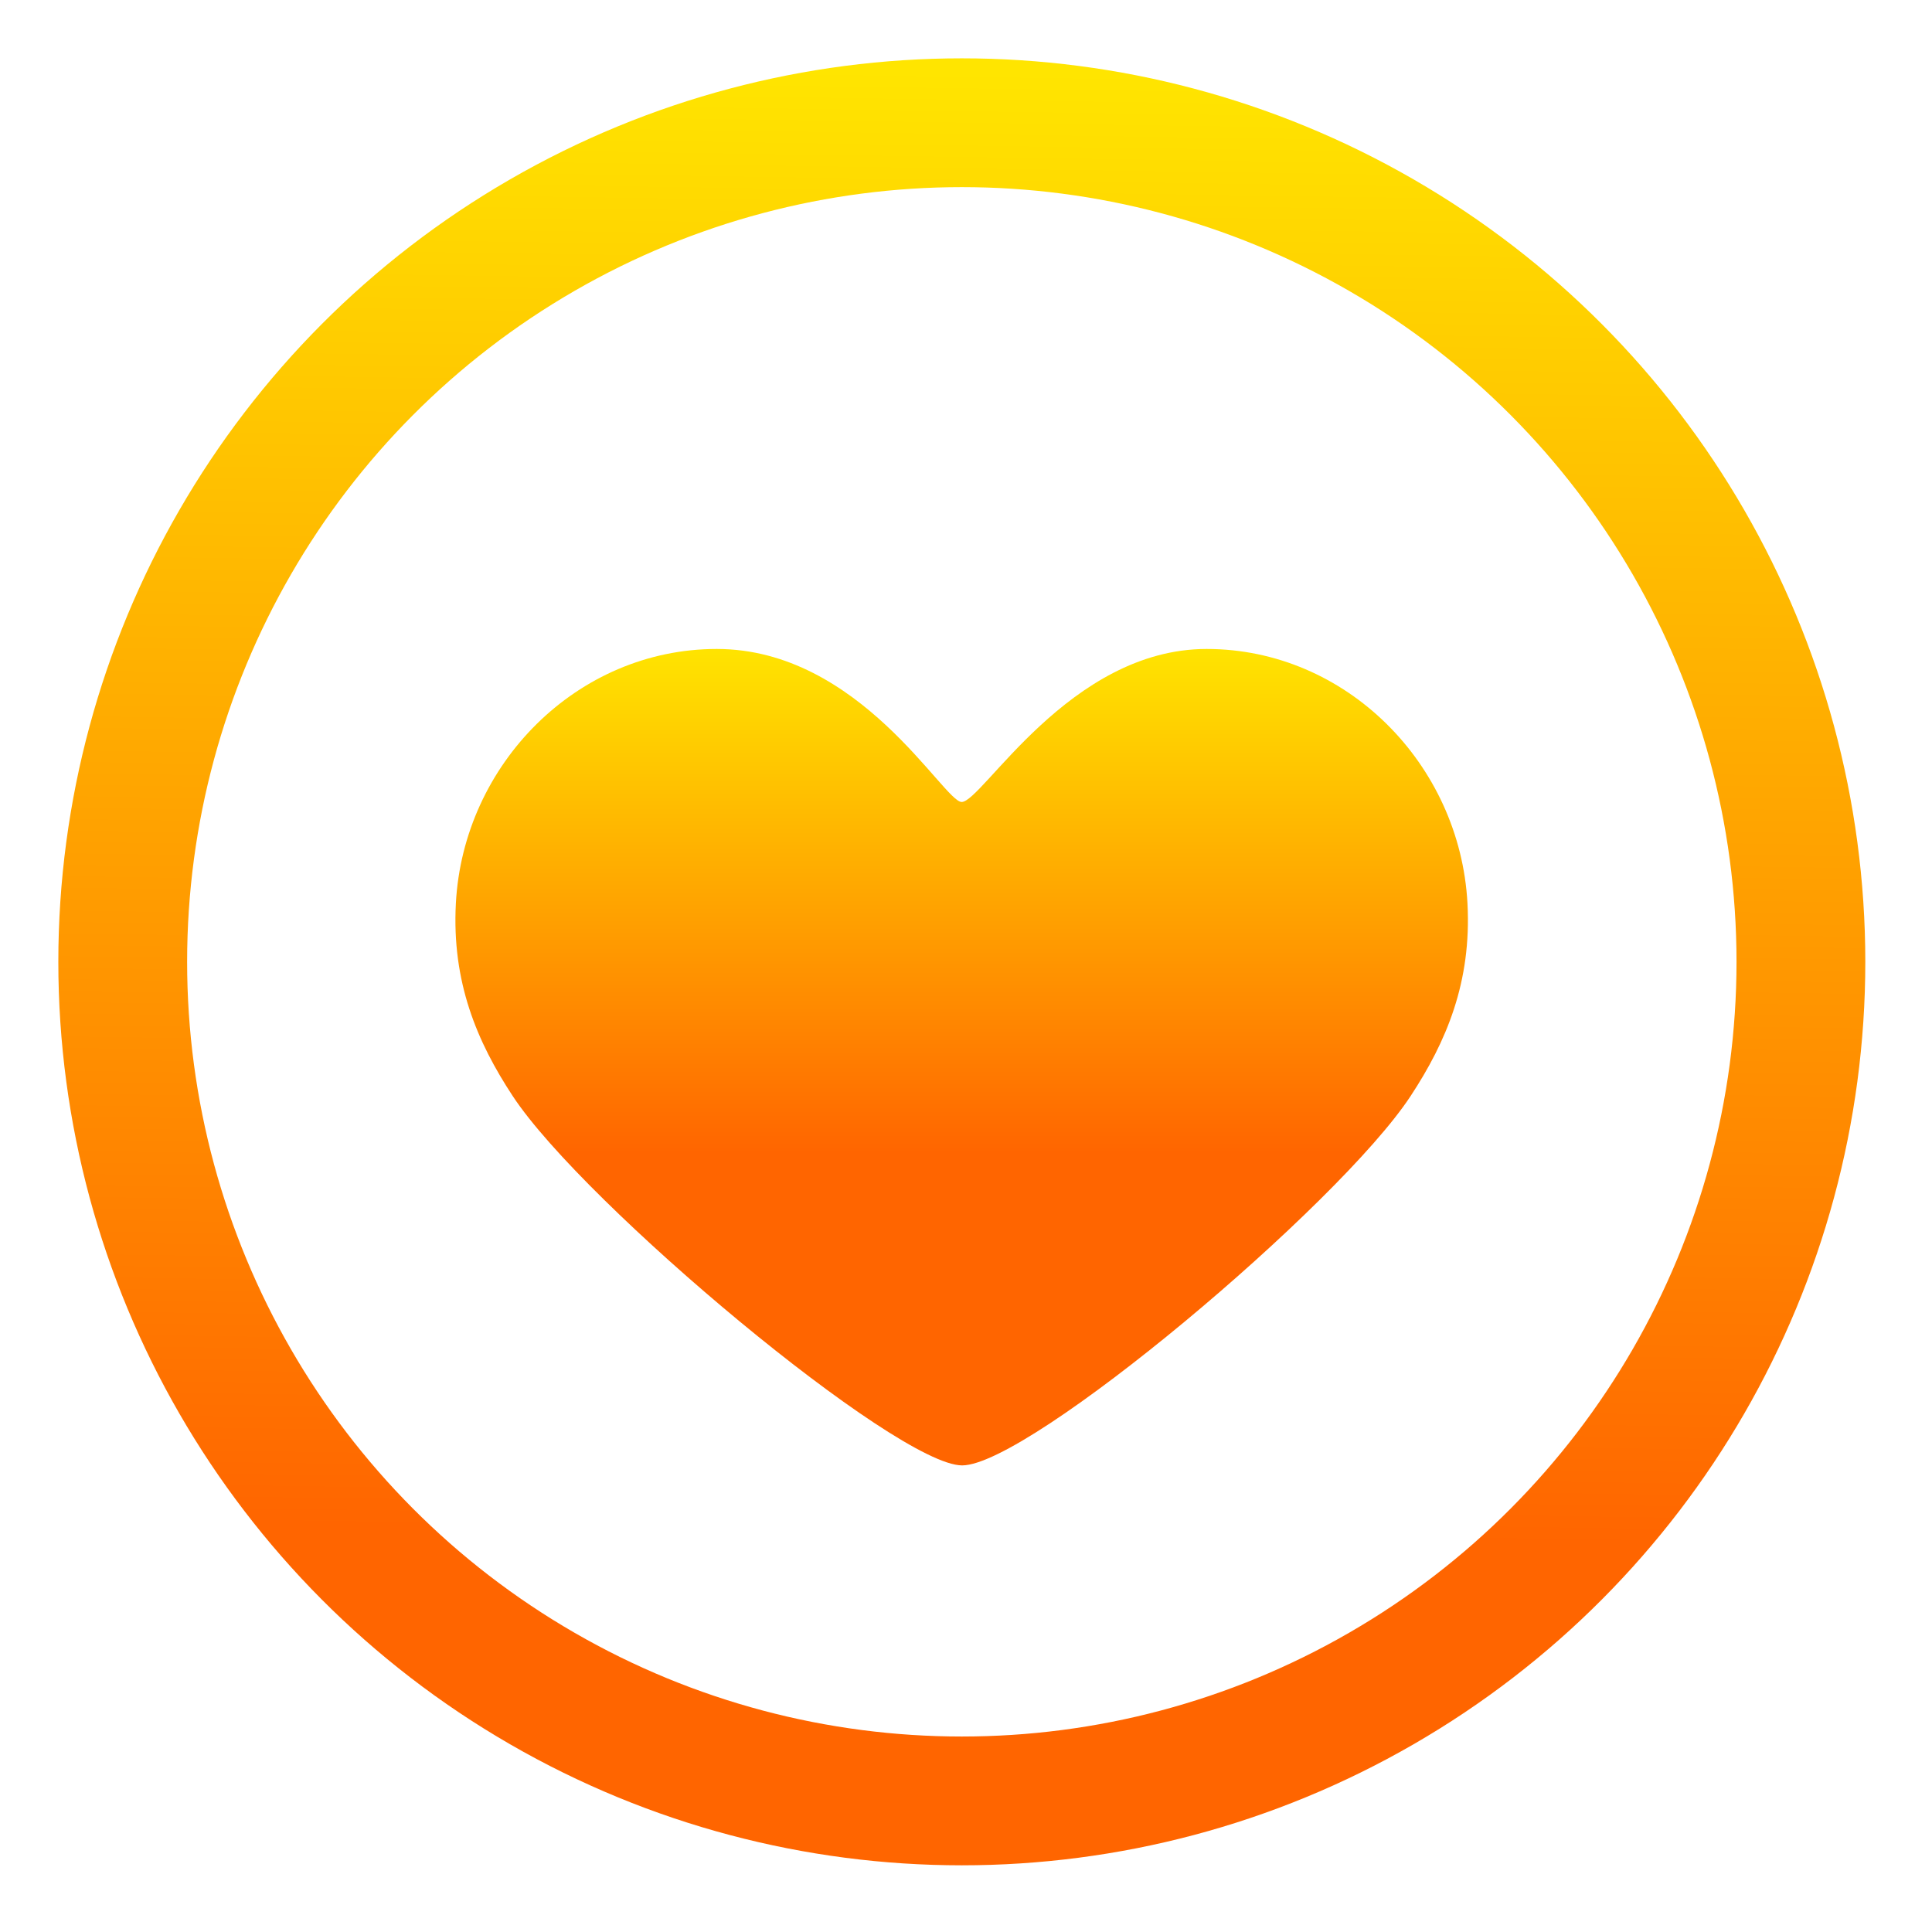 <?xml version="1.0" encoding="UTF-8" standalone="no"?>
<svg
   xmlns:dc="http://purl.org/dc/elements/1.1/"
   xmlns:cc="http://creativecommons.org/ns#"
   xmlns:rdf="http://www.w3.org/1999/02/22-rdf-syntax-ns#"
   xmlns:svg="http://www.w3.org/2000/svg"
   xmlns="http://www.w3.org/2000/svg"
   xmlns:xlink="http://www.w3.org/1999/xlink"
   xmlns:sodipodi="http://sodipodi.sourceforge.net/DTD/sodipodi-0.dtd"
   xmlns:inkscape="http://www.inkscape.org/namespaces/inkscape"
   version="1.1"
   id="Capa_1"
   x="0px"
   y="0px"
   width="200px"
   height="200px"
   viewBox="-10 0 365 345"
   style="enable-background:new 0 0 343.422 343.422;"
   xml:space="preserve"
   sodipodi:docname="heart-logo.svg"
   inkscape:version="1.0 (4035a4fb49, 2020-05-01)"><defs
   id="defs11"><linearGradient
     id="linearGradient859"
     inkscape:collect="always"><stop
       id="stop855"
       offset="0"
       style="stop-color:#ffe500;stop-opacity:1" /><stop
       id="stop857"
       offset="1"
       style="stop-color:#ff6500;stop-opacity:1" /></linearGradient><linearGradient
     inkscape:collect="always"
     id="linearGradient848"><stop
       style="stop-color:#ffe500;stop-opacity:1"
       offset="0"
       id="stop844" /><stop
       style="stop-color:#ff6500;stop-opacity:1"
       offset="1"
       id="stop846" /></linearGradient><linearGradient
     inkscape:collect="always"
     id="linearGradient838"><stop
       style="stop-color:#e8acc0;stop-opacity:1"
       offset="0"
       id="stop834" /><stop
       style="stop-color:#c63666;stop-opacity:1"
       offset="1"
       id="stop836" /></linearGradient><linearGradient
     inkscape:collect="always"
     xlink:href="#linearGradient838"
     id="linearGradient840"
     x1="174.614"
     y1="31.656"
     x2="174.614"
     y2="308.128"
     gradientUnits="userSpaceOnUse" /><linearGradient
     inkscape:collect="always"
     xlink:href="#linearGradient859"
     id="linearGradient842"
     gradientUnits="userSpaceOnUse"
     x1="174.614"
     y1="31.656"
     x2="174.614"
     y2="204.451" /><linearGradient
     inkscape:collect="always"
     xlink:href="#linearGradient848"
     id="linearGradient850"
     x1="175.329"
     y1="3.483"
     x2="171.275"
     y2="280.147"
     gradientUnits="userSpaceOnUse" /></defs><sodipodi:namedview
   inkscape:document-rotation="0"
   pagecolor="#ffffff"
   bordercolor="#666666"
   borderopacity="1"
   objecttolerance="10"
   gridtolerance="10"
   guidetolerance="10"
   inkscape:pageopacity="0"
   inkscape:pageshadow="2"
   inkscape:window-width="960"
   inkscape:window-height="986"
   id="namedview9"
   showgrid="false"
   inkscape:zoom="0.90285992"
   inkscape:cx="35.128091"
   inkscape:cy="109.46782"
   inkscape:window-x="-11"
   inkscape:window-y="-11"
   inkscape:window-maximized="0"
   inkscape:current-layer="Capa_1" />
                <g
   transform="matrix(0.557,0,0,0.557,76.04,94.083)"
   id="g6"
   style="fill:url(#linearGradient840);fill-opacity:1">
                    <g
   id="Artwork_15_"
   style="fill:url(#linearGradient840);fill-opacity:1">
                        <g
   id="Layer_5_15_"
   style="fill:url(#linearGradient840);fill-opacity:1">
                            <path
   d="m 254.791,33.251 c -46.555,0 -76.089,51.899 -83.079,51.899 -6.111,0 -34.438,-51.899 -83.082,-51.899 -47.314,0 -85.947,39.021 -88.476,86.27 -1.426,26.691 7.177,47.001 19.304,65.402 24.222,36.76 130.137,125.248 152.409,125.248 22.753,0 127.713,-88.17 152.095,-125.247 12.154,-18.483 20.731,-38.711 19.304,-65.402 -2.528,-47.25 -41.159,-86.271 -88.475,-86.271"
   id="path2"
   style="fill:url(#linearGradient842);fill-opacity:1" />
                        </g>
                    </g>
                </g>
            <circle
   r="158.524"
   cy="171.711"
   cx="171.71"
   id="path833"
   style="fill:none;fill-rule:evenodd;stroke:url(#linearGradient850);stroke-width:24.333;stroke-miterlimit:4;stroke-dasharray:none;stroke-opacity:1" /></svg>
